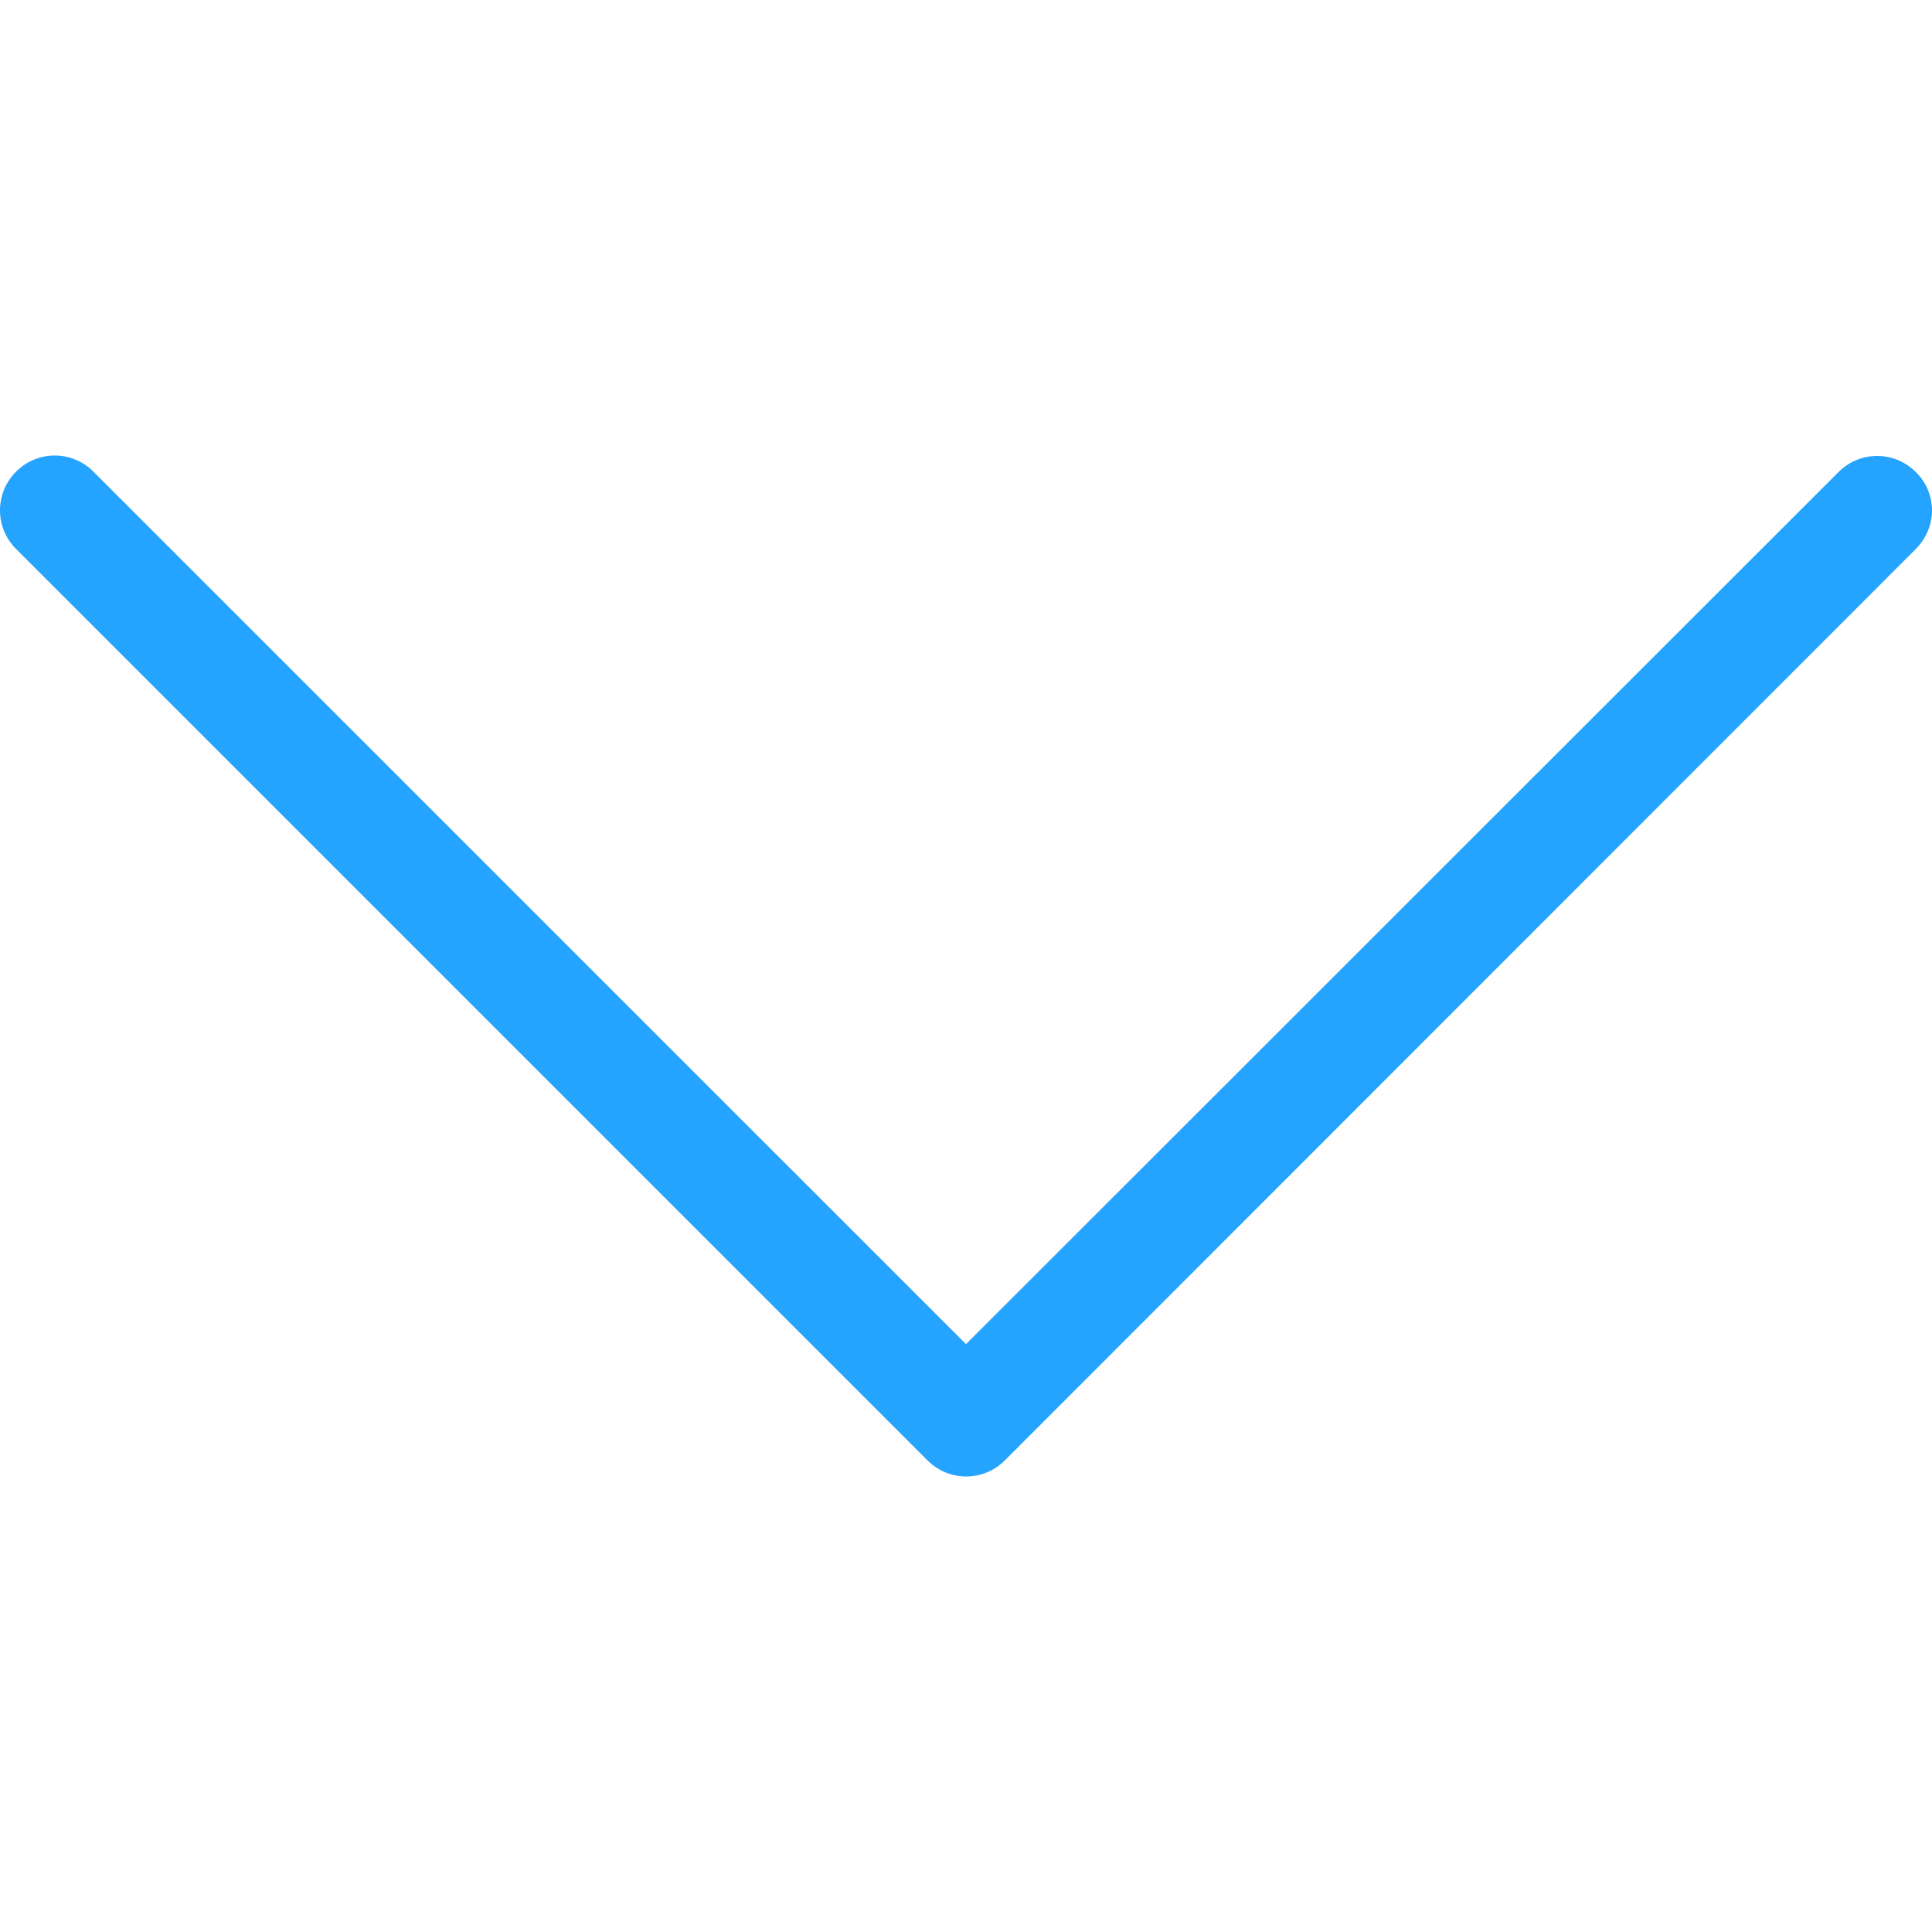 <svg width="18" height="18" viewBox="0 0 18 18" fill="none" xmlns="http://www.w3.org/2000/svg">
<g clip-path="url(#clip0)">
<path d="M9 12.523L0.87 4.394C0.671 4.194 0.35 4.194 0.15 4.394C-0.05 4.594 -0.05 4.915 0.15 5.115L8.641 13.606C8.841 13.806 9.162 13.806 9.362 13.606L17.849 5.115C17.947 5.017 18 4.885 18 4.756C18 4.628 17.951 4.496 17.849 4.398C17.649 4.198 17.328 4.198 17.129 4.398L9 12.523Z" fill="#24A3FF"/>
</g>
<defs>
<clipPath id="clip0">
<rect width="18" height="18" fill="white" transform="translate(0 18) rotate(-90)"/>
</clipPath>
</defs>
</svg>
